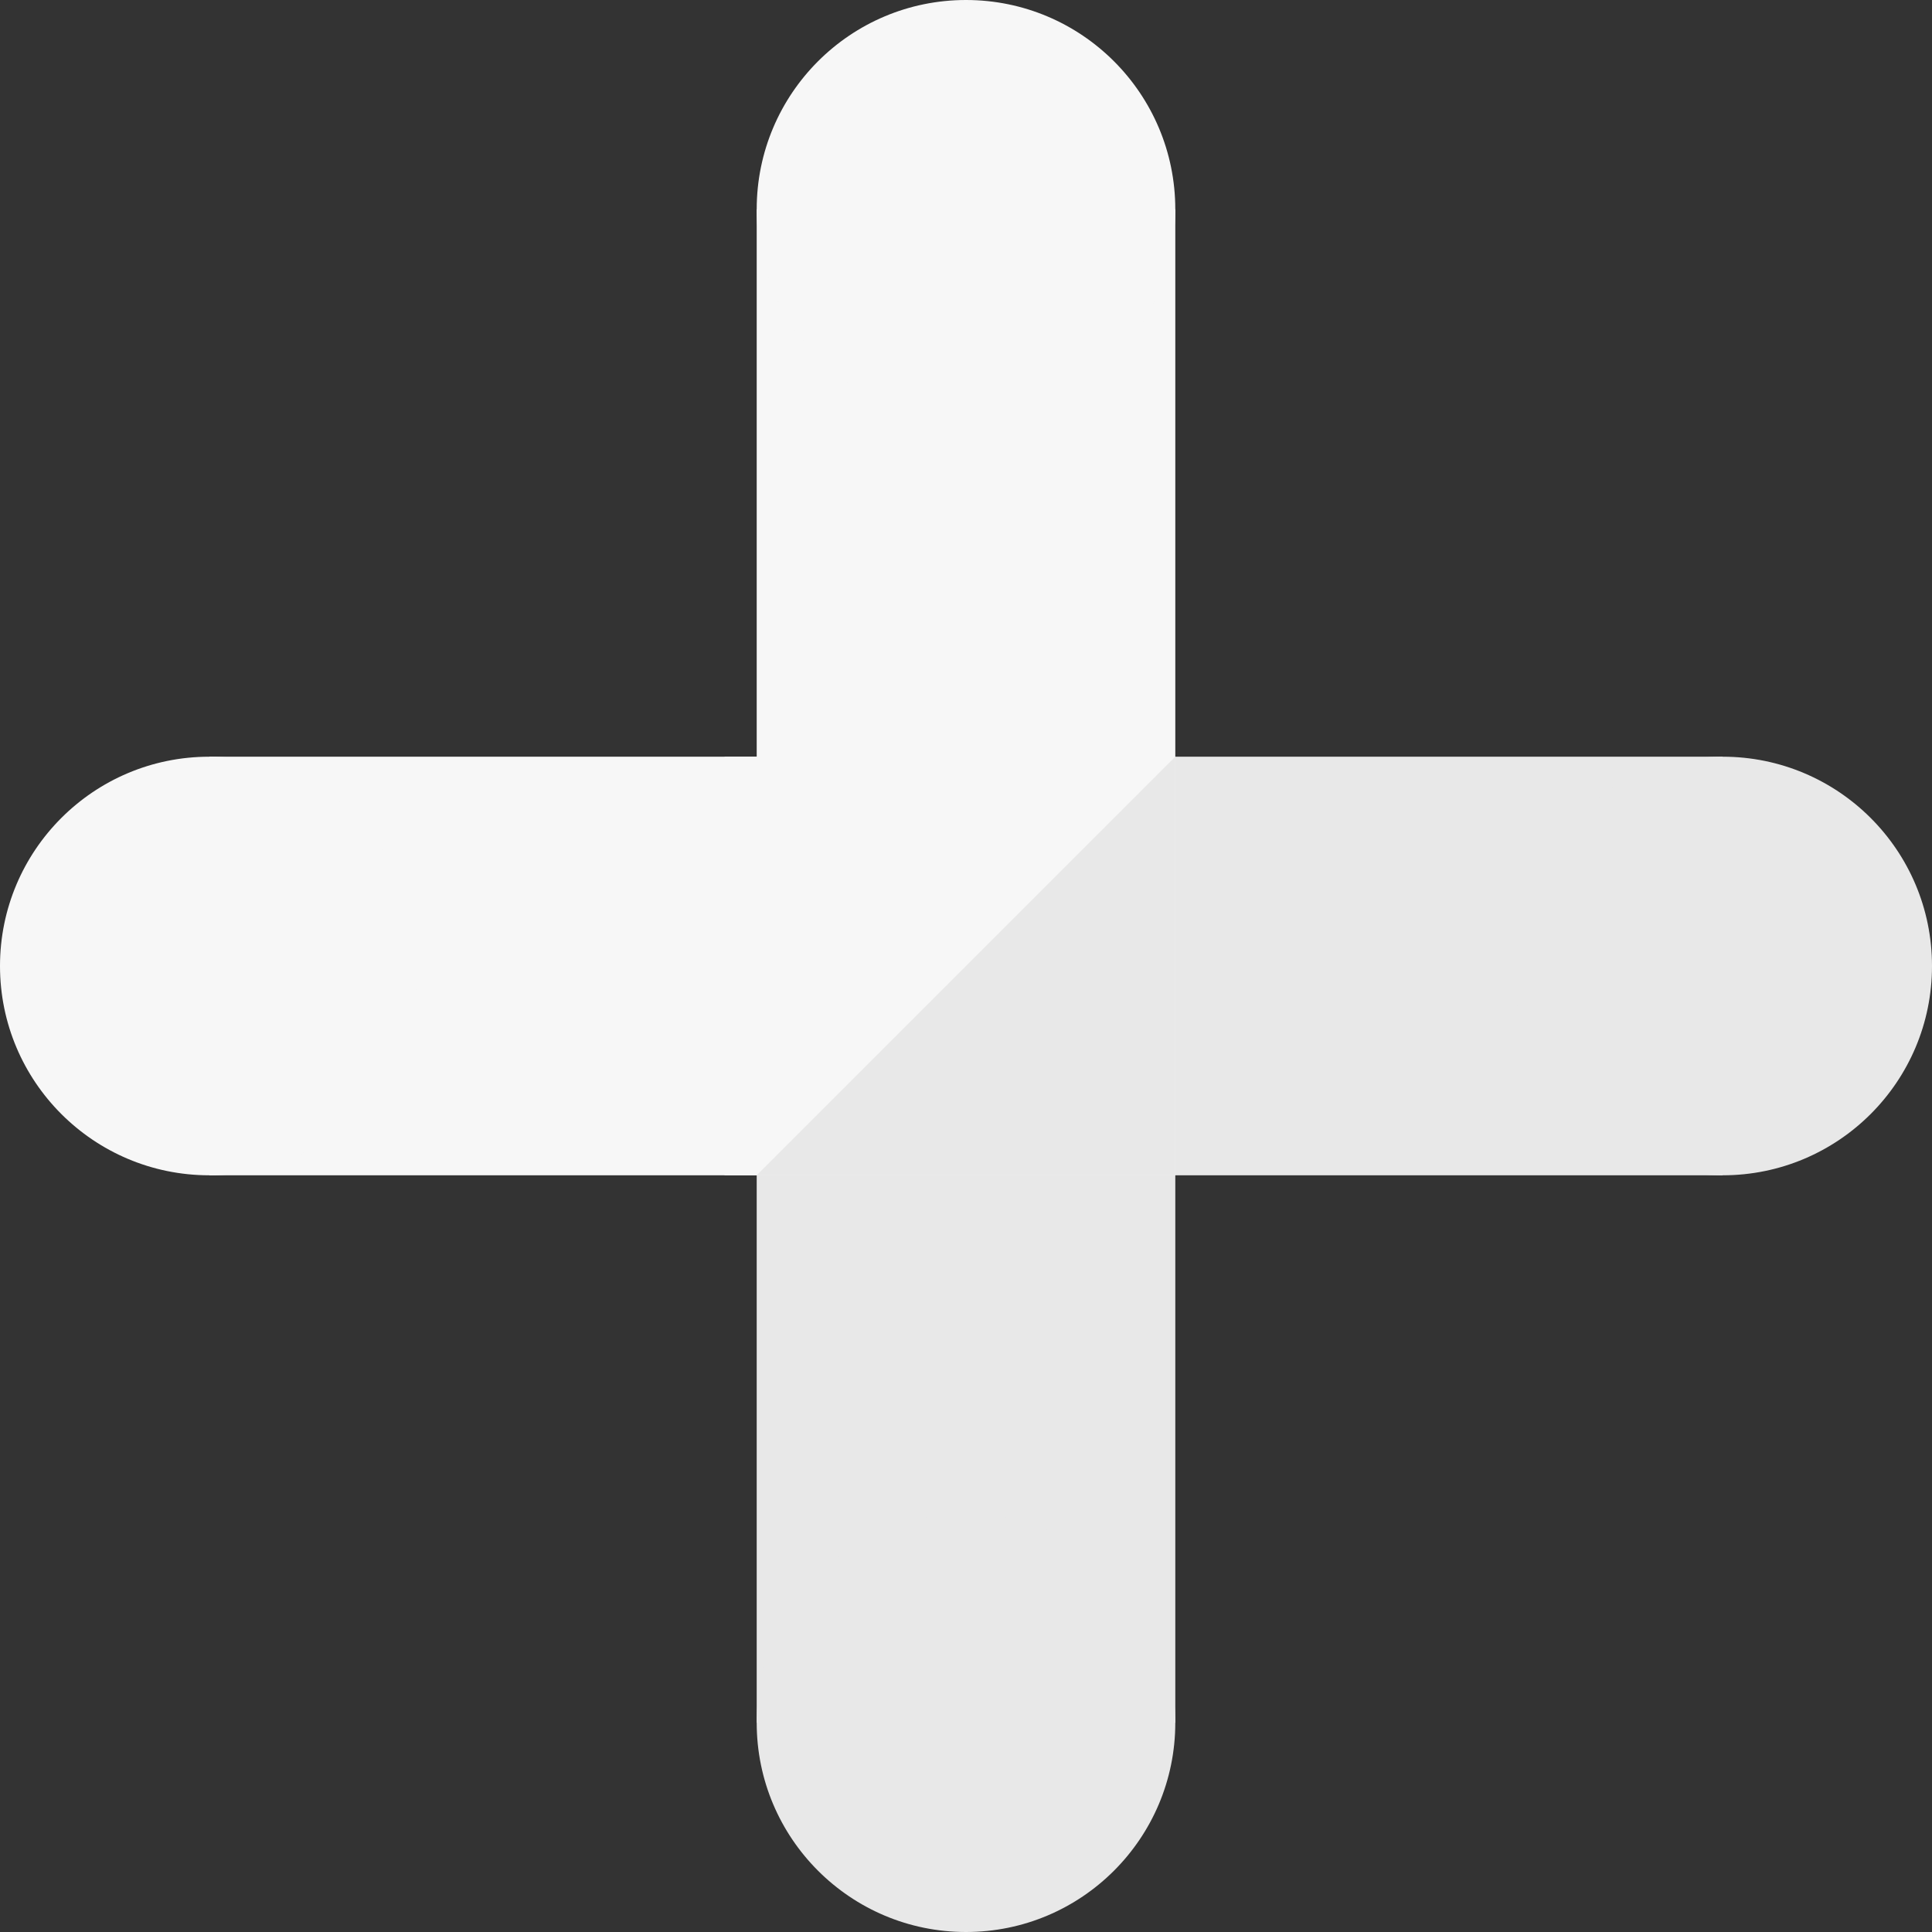 <svg xmlns="http://www.w3.org/2000/svg" viewBox="0 0 60 60"><rect x="0" y="0" width="60" height="60" fill="#333333" stroke="none"/><defs><style>.cls-1{fill:#e8e8e8;}.cls-2{fill:#f7f7f7;}</style></defs><title>Menu - New Session Selected</title><g id="Menu_-_New_Session_Selected" data-name="Menu - New Session Selected"><rect class="cls-1" x="23.5" y="23.5" width="13" height="30"/><rect class="cls-1" x="31.5" y="14.5" width="13" height="31" transform="translate(8 68) rotate(-90)"/><rect class="cls-2" x="15" y="15" width="13" height="30" transform="translate(-8.5 51.5) rotate(-90)"/><circle class="cls-2" cx="6.5" cy="30" r="6.5"/><circle class="cls-1" cx="53.5" cy="30" r="6.5"/><rect class="cls-2" x="23.5" y="6.5" width="13" height="30"/><circle class="cls-2" cx="30" cy="6.5" r="6.5"/><circle class="cls-1" cx="30" cy="53.5" r="6.5"/><polygon class="cls-1" points="36.5 36.5 23.5 36.5 36.5 23.5 36.5 36.5"/></g></svg>